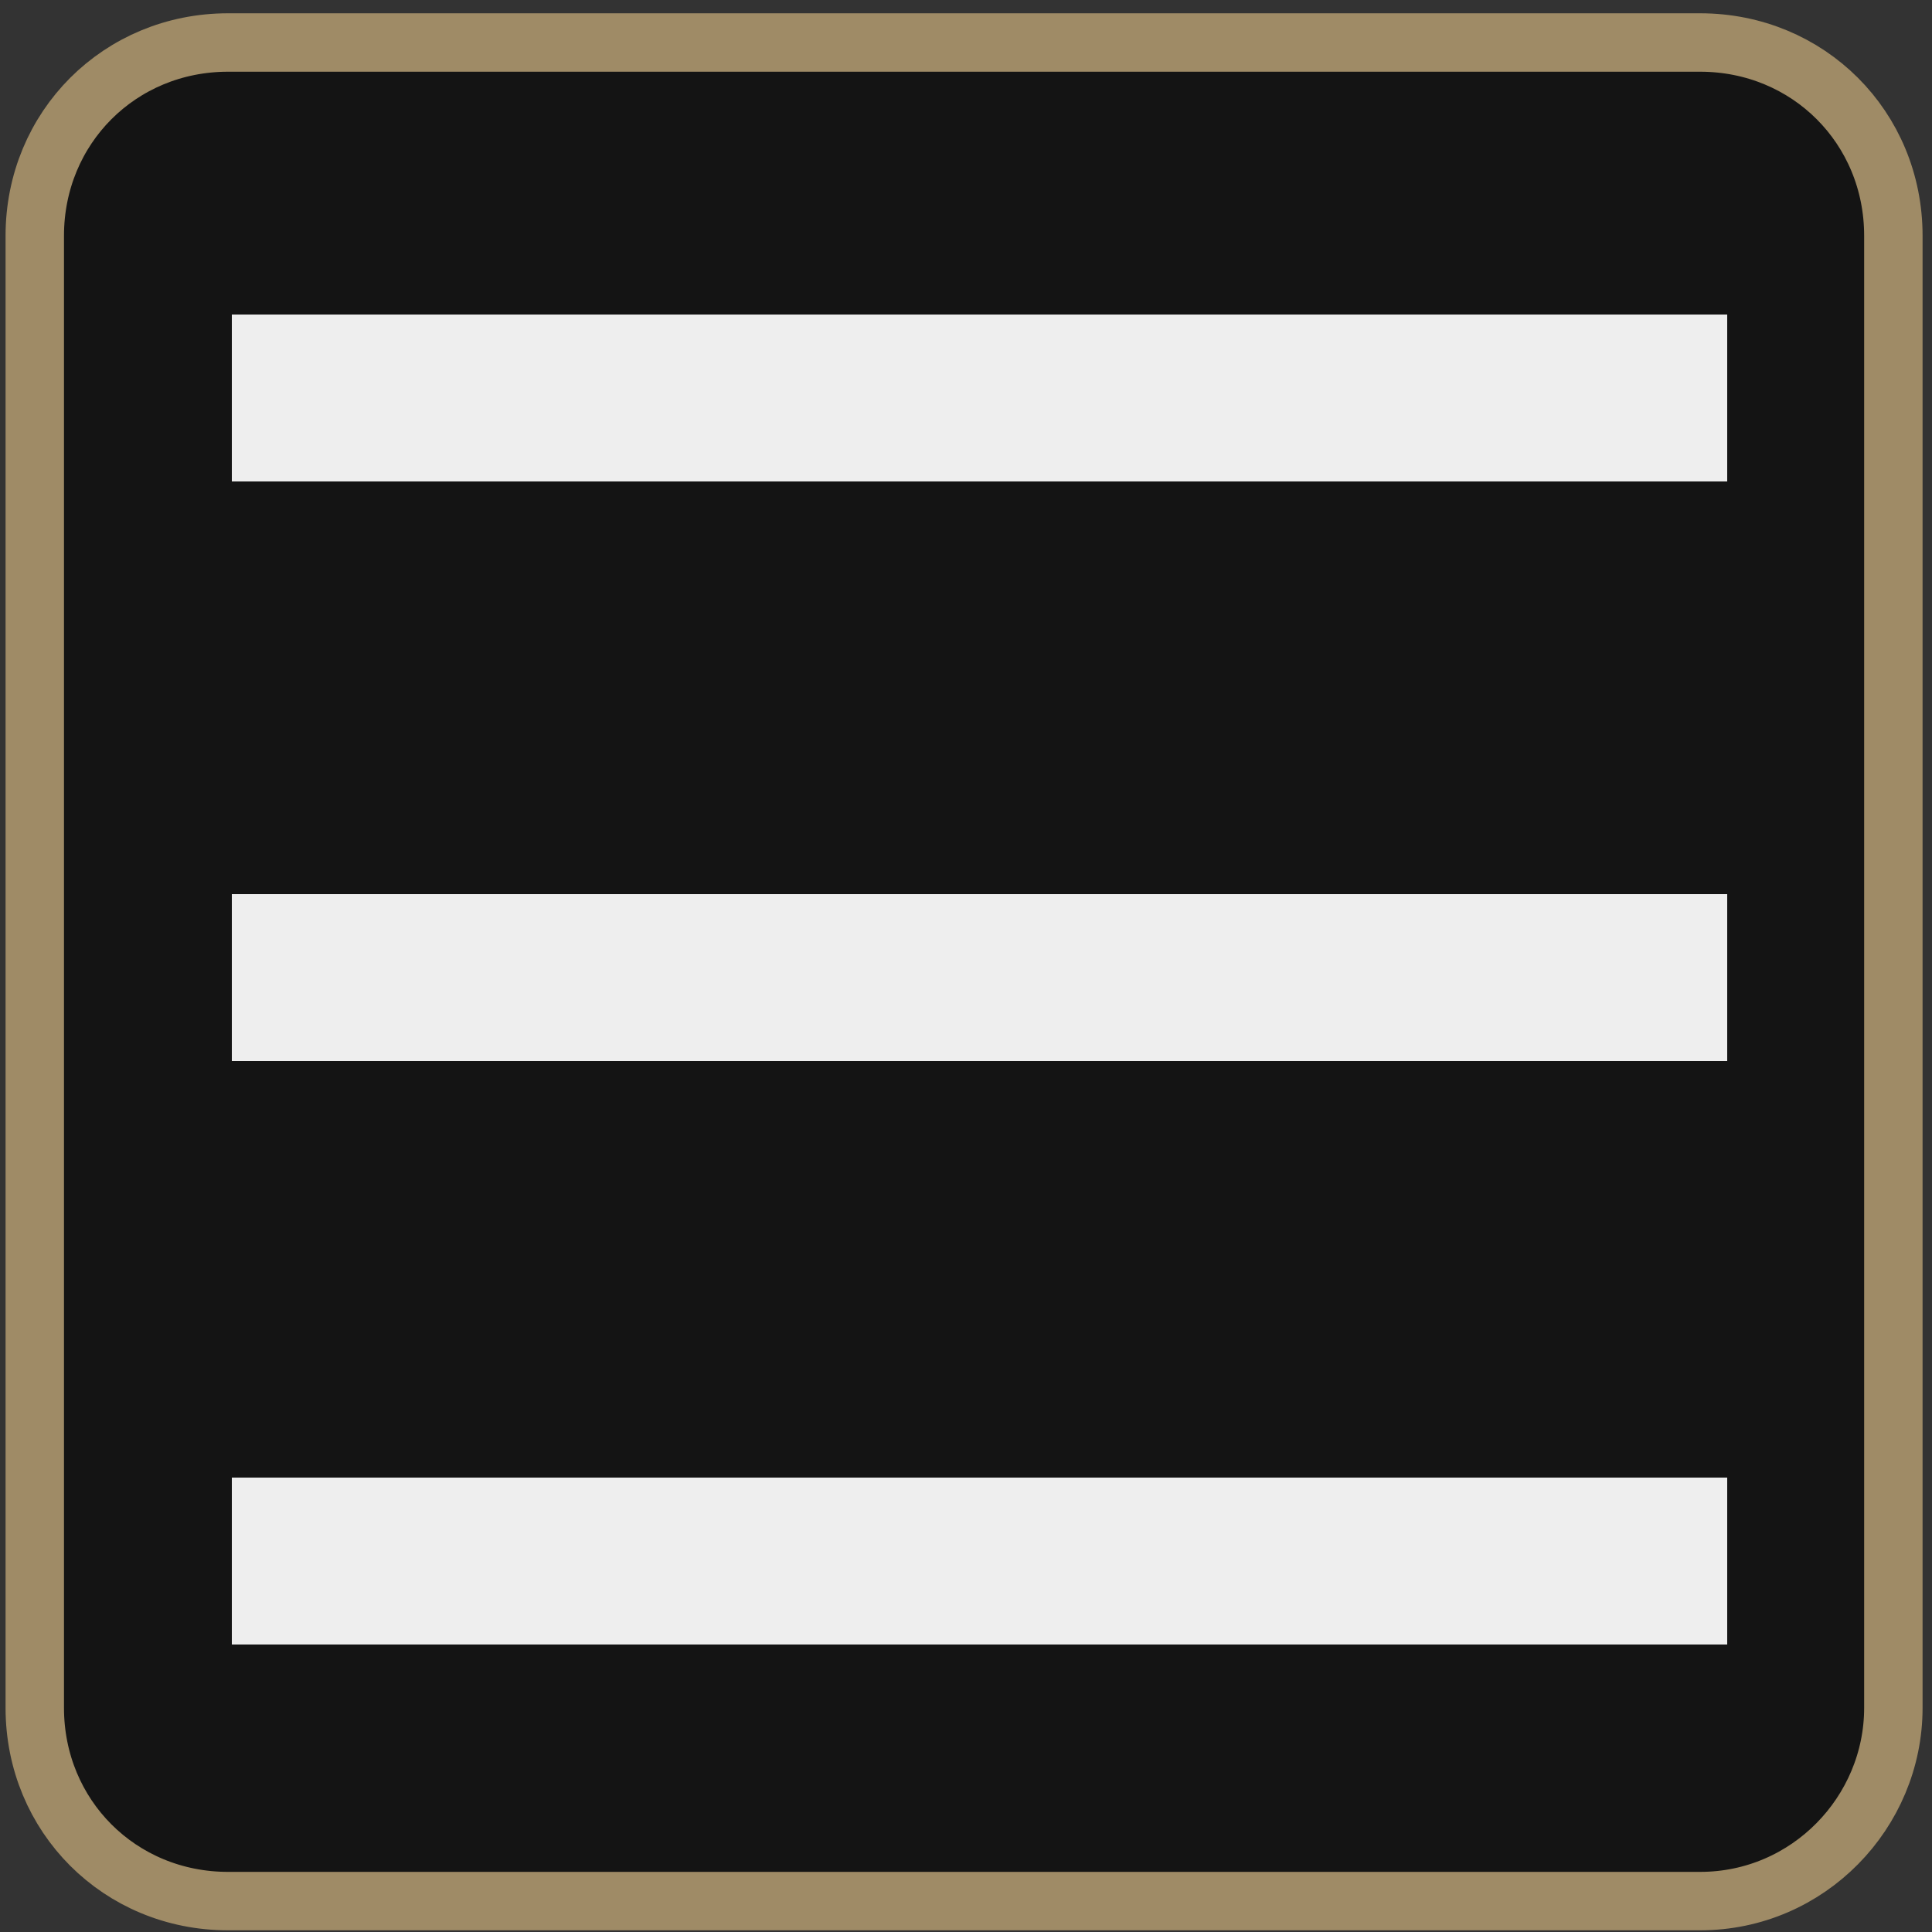 <?xml version="1.0" encoding="utf-8"?>
<!-- Generator: Adobe Illustrator 19.0.0, SVG Export Plug-In . SVG Version: 6.00 Build 0)  -->
<svg version="1.1" id="Layer_1" xmlns="http://www.w3.org/2000/svg" xmlns:xlink="http://www.w3.org/1999/xlink" x="0px" y="0px"
	 viewBox="-2474 2485.7 50 50" style="enable-background:new -2474 2485.7 50 50;" xml:space="preserve">
<rect x="-2474" y="2485.7" width="50" height="50" fill="#333333" stroke="none"/>
<style type="text/css">
	.st0{opacity:0.6;}
	.st1{fill:none;stroke:#9F8B66;stroke-width:1.512;stroke-miterlimit:10;}
	.st2{fill:none;stroke:#EEEEEE;stroke-width:4.32;stroke-miterlimit:10;}
</style>
<path class="st0" d="M-2430,2535.1h-38.1c-2.8,0-5-2.2-5-5V2492c0-2.8,2.2-5,5-5h38.1c2.8,0,5,2.2,5,5v38.1
	C-2425,2532.8-2427.2,2535.1-2430,2535.1z"/>
<path class="st1" d="M-2430,2534.9h-38.1c-2.8,0-5-2.2-5-5v-38.1c0-2.8,2.2-5,5-5h38.1c2.8,0,5,2.2,5,5v38.1
	C-2425,2532.6-2427.2,2534.9-2430,2534.9z"/>
<line class="st2" x1="-2468" y1="2496" x2="-2429.3" y2="2496"/>
<line class="st2" x1="-2468" y1="2511" x2="-2429.3" y2="2511"/>
<line class="st2" x1="-2468" y1="2526.1" x2="-2429.3" y2="2526.1"/>
</svg>
